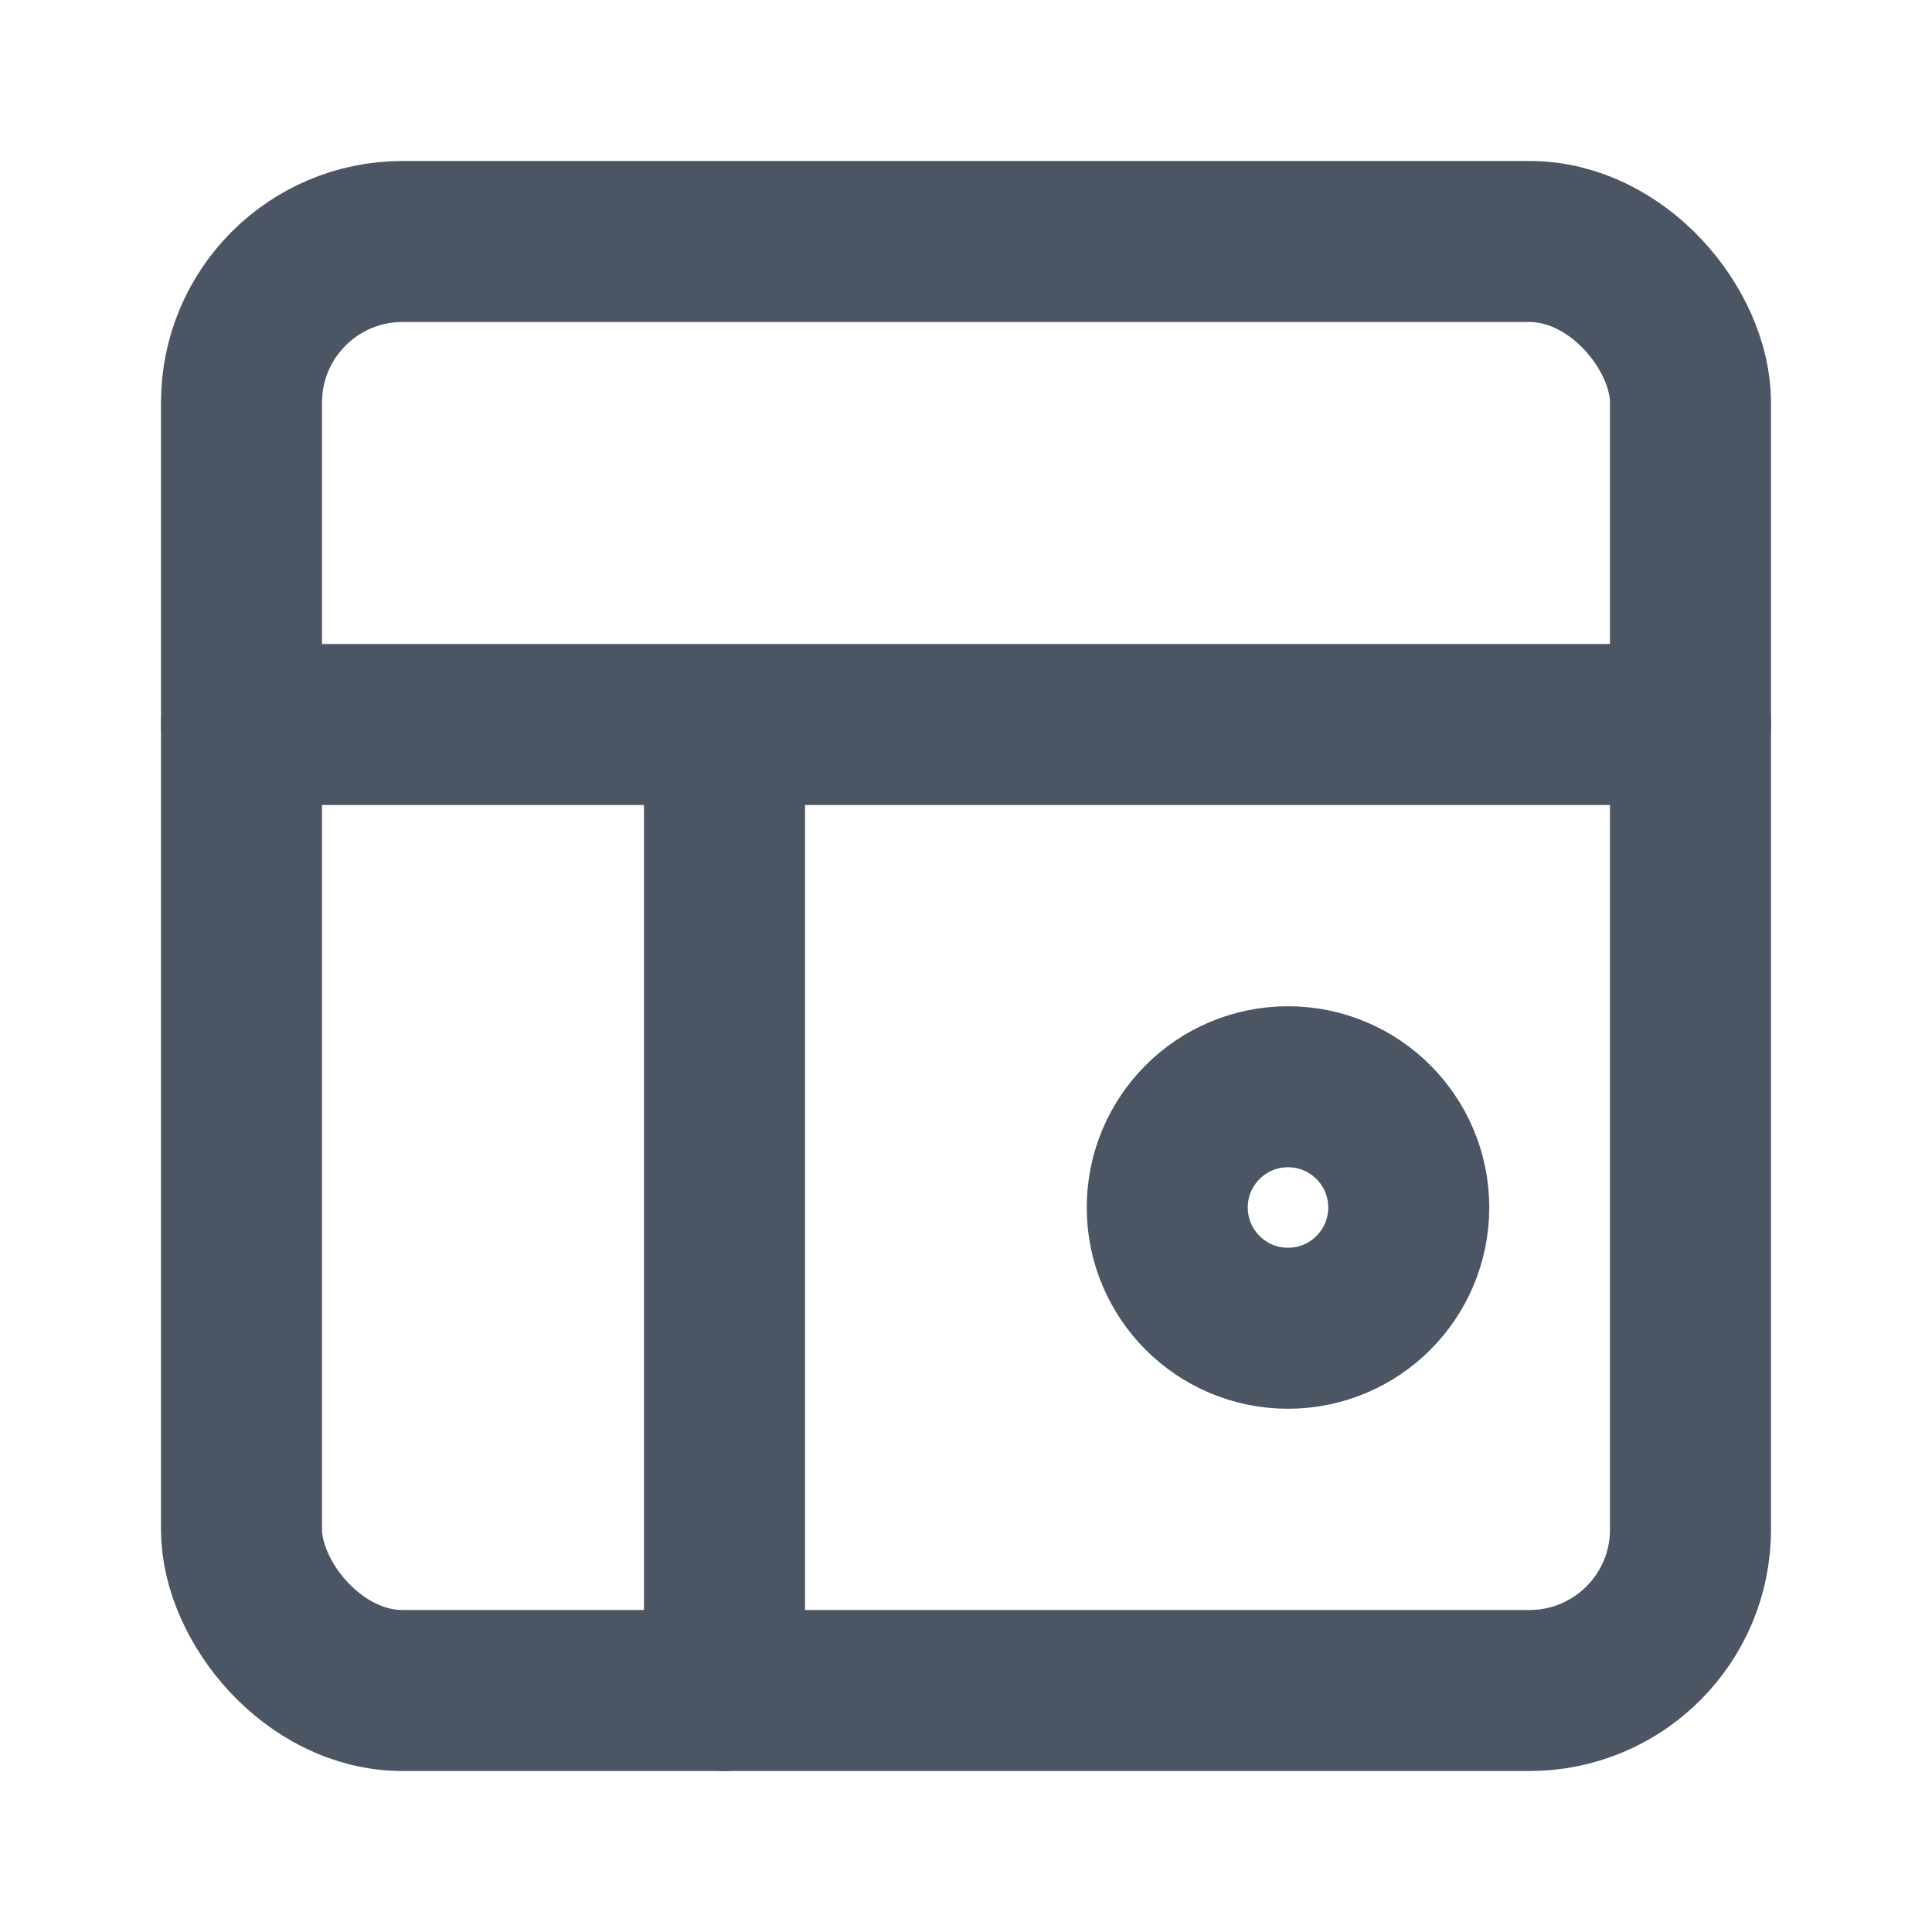 <!-- icon.svg -->
<svg xmlns="http://www.w3.org/2000/svg" width="256" height="256" viewBox="0 0 24 24" fill="none" stroke="#4B5563" stroke-width="2" stroke-linecap="round" stroke-linejoin="round">
  <rect x="3" y="3" width="18" height="18" rx="2" ry="2"/>
  <path d="M3 9h18M9 21V9"/>
  <circle cx="16" cy="15" r="1.5"/>
</svg>